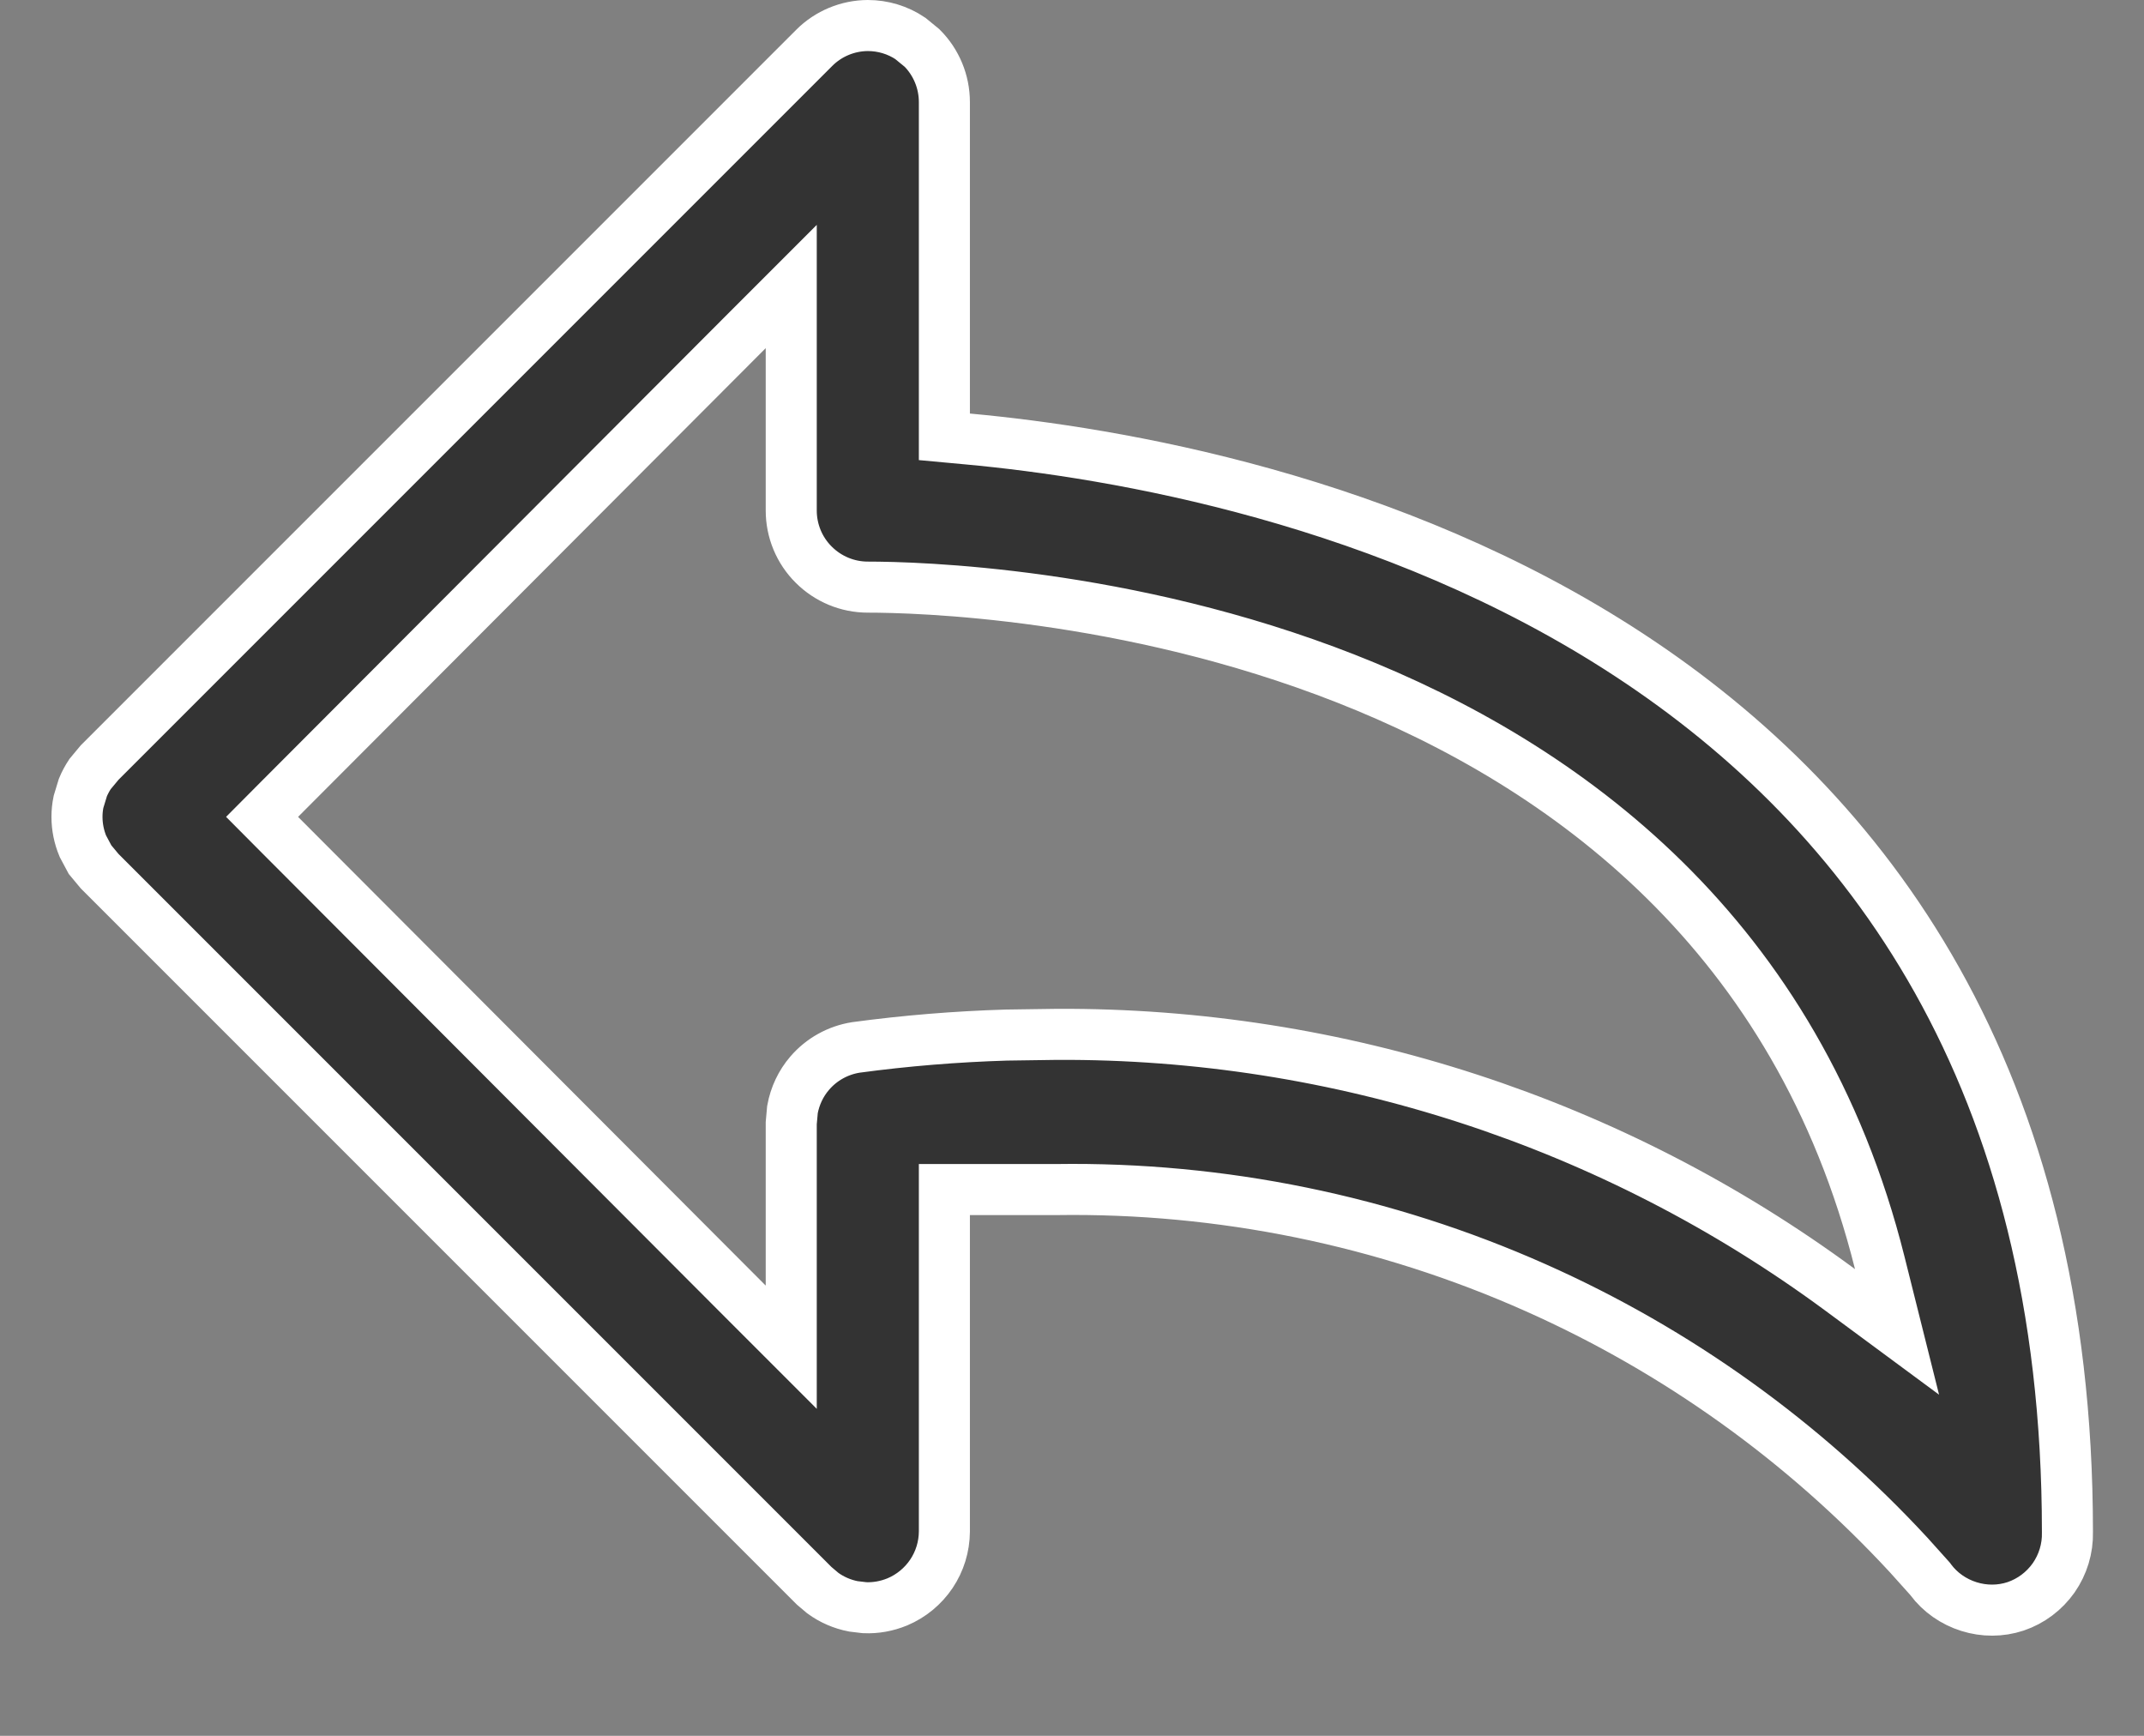 <svg width="21" height="17" viewBox="0 0 21 17" fill="none" xmlns="http://www.w3.org/2000/svg">
<rect x="0" y="0" width="21" height="17" fill="#808080" stroke="none"/>
<path d="M8.5 0.25C8.649 0.25 8.794 0.294 8.916 0.376L9.031 0.47C9.171 0.61 9.25 0.801 9.25 1V4.278L9.477 4.299C10.921 4.432 13.623 4.884 15.958 6.415C18.278 7.936 20.25 10.53 20.25 15V15.006C20.254 15.166 20.206 15.322 20.115 15.453C20.023 15.583 19.893 15.681 19.742 15.732C19.594 15.781 19.434 15.781 19.285 15.734C19.135 15.687 19.003 15.595 18.91 15.47L18.905 15.463L18.898 15.455L18.696 15.23C17.669 14.119 16.426 13.227 15.041 12.611C13.565 11.954 11.962 11.626 10.346 11.65H9.25V15C9.249 15.147 9.205 15.291 9.123 15.413C9.041 15.535 8.925 15.631 8.789 15.688C8.687 15.73 8.578 15.75 8.468 15.745L8.359 15.732C8.25 15.711 8.148 15.667 8.059 15.602L7.975 15.531L0.976 8.532L0.882 8.419L0.812 8.288C0.774 8.197 0.754 8.099 0.754 8C0.754 7.95 0.759 7.901 0.769 7.853L0.812 7.712C0.831 7.666 0.855 7.622 0.882 7.581L0.976 7.468L7.976 0.468C8.115 0.329 8.304 0.251 8.5 0.25ZM7.323 3.233L2.743 7.823L2.567 8L2.743 8.177L7.323 12.767L7.75 13.194V11L7.762 10.866C7.786 10.735 7.843 10.612 7.931 10.51C8.047 10.375 8.207 10.286 8.383 10.258C8.872 10.192 9.364 10.152 9.857 10.137L10.349 10.13H10.351C13.11 10.116 15.801 10.993 18.022 12.631L18.581 13.044L18.412 12.369C17.607 9.152 15.34 7.494 13.183 6.646C11.032 5.801 8.969 5.75 8.5 5.75C8.301 5.75 8.111 5.671 7.97 5.53C7.829 5.39 7.75 5.199 7.75 5V2.806L7.323 3.233Z" fill="#333333" stroke="white" stroke-width="0.5"/>
</svg>

